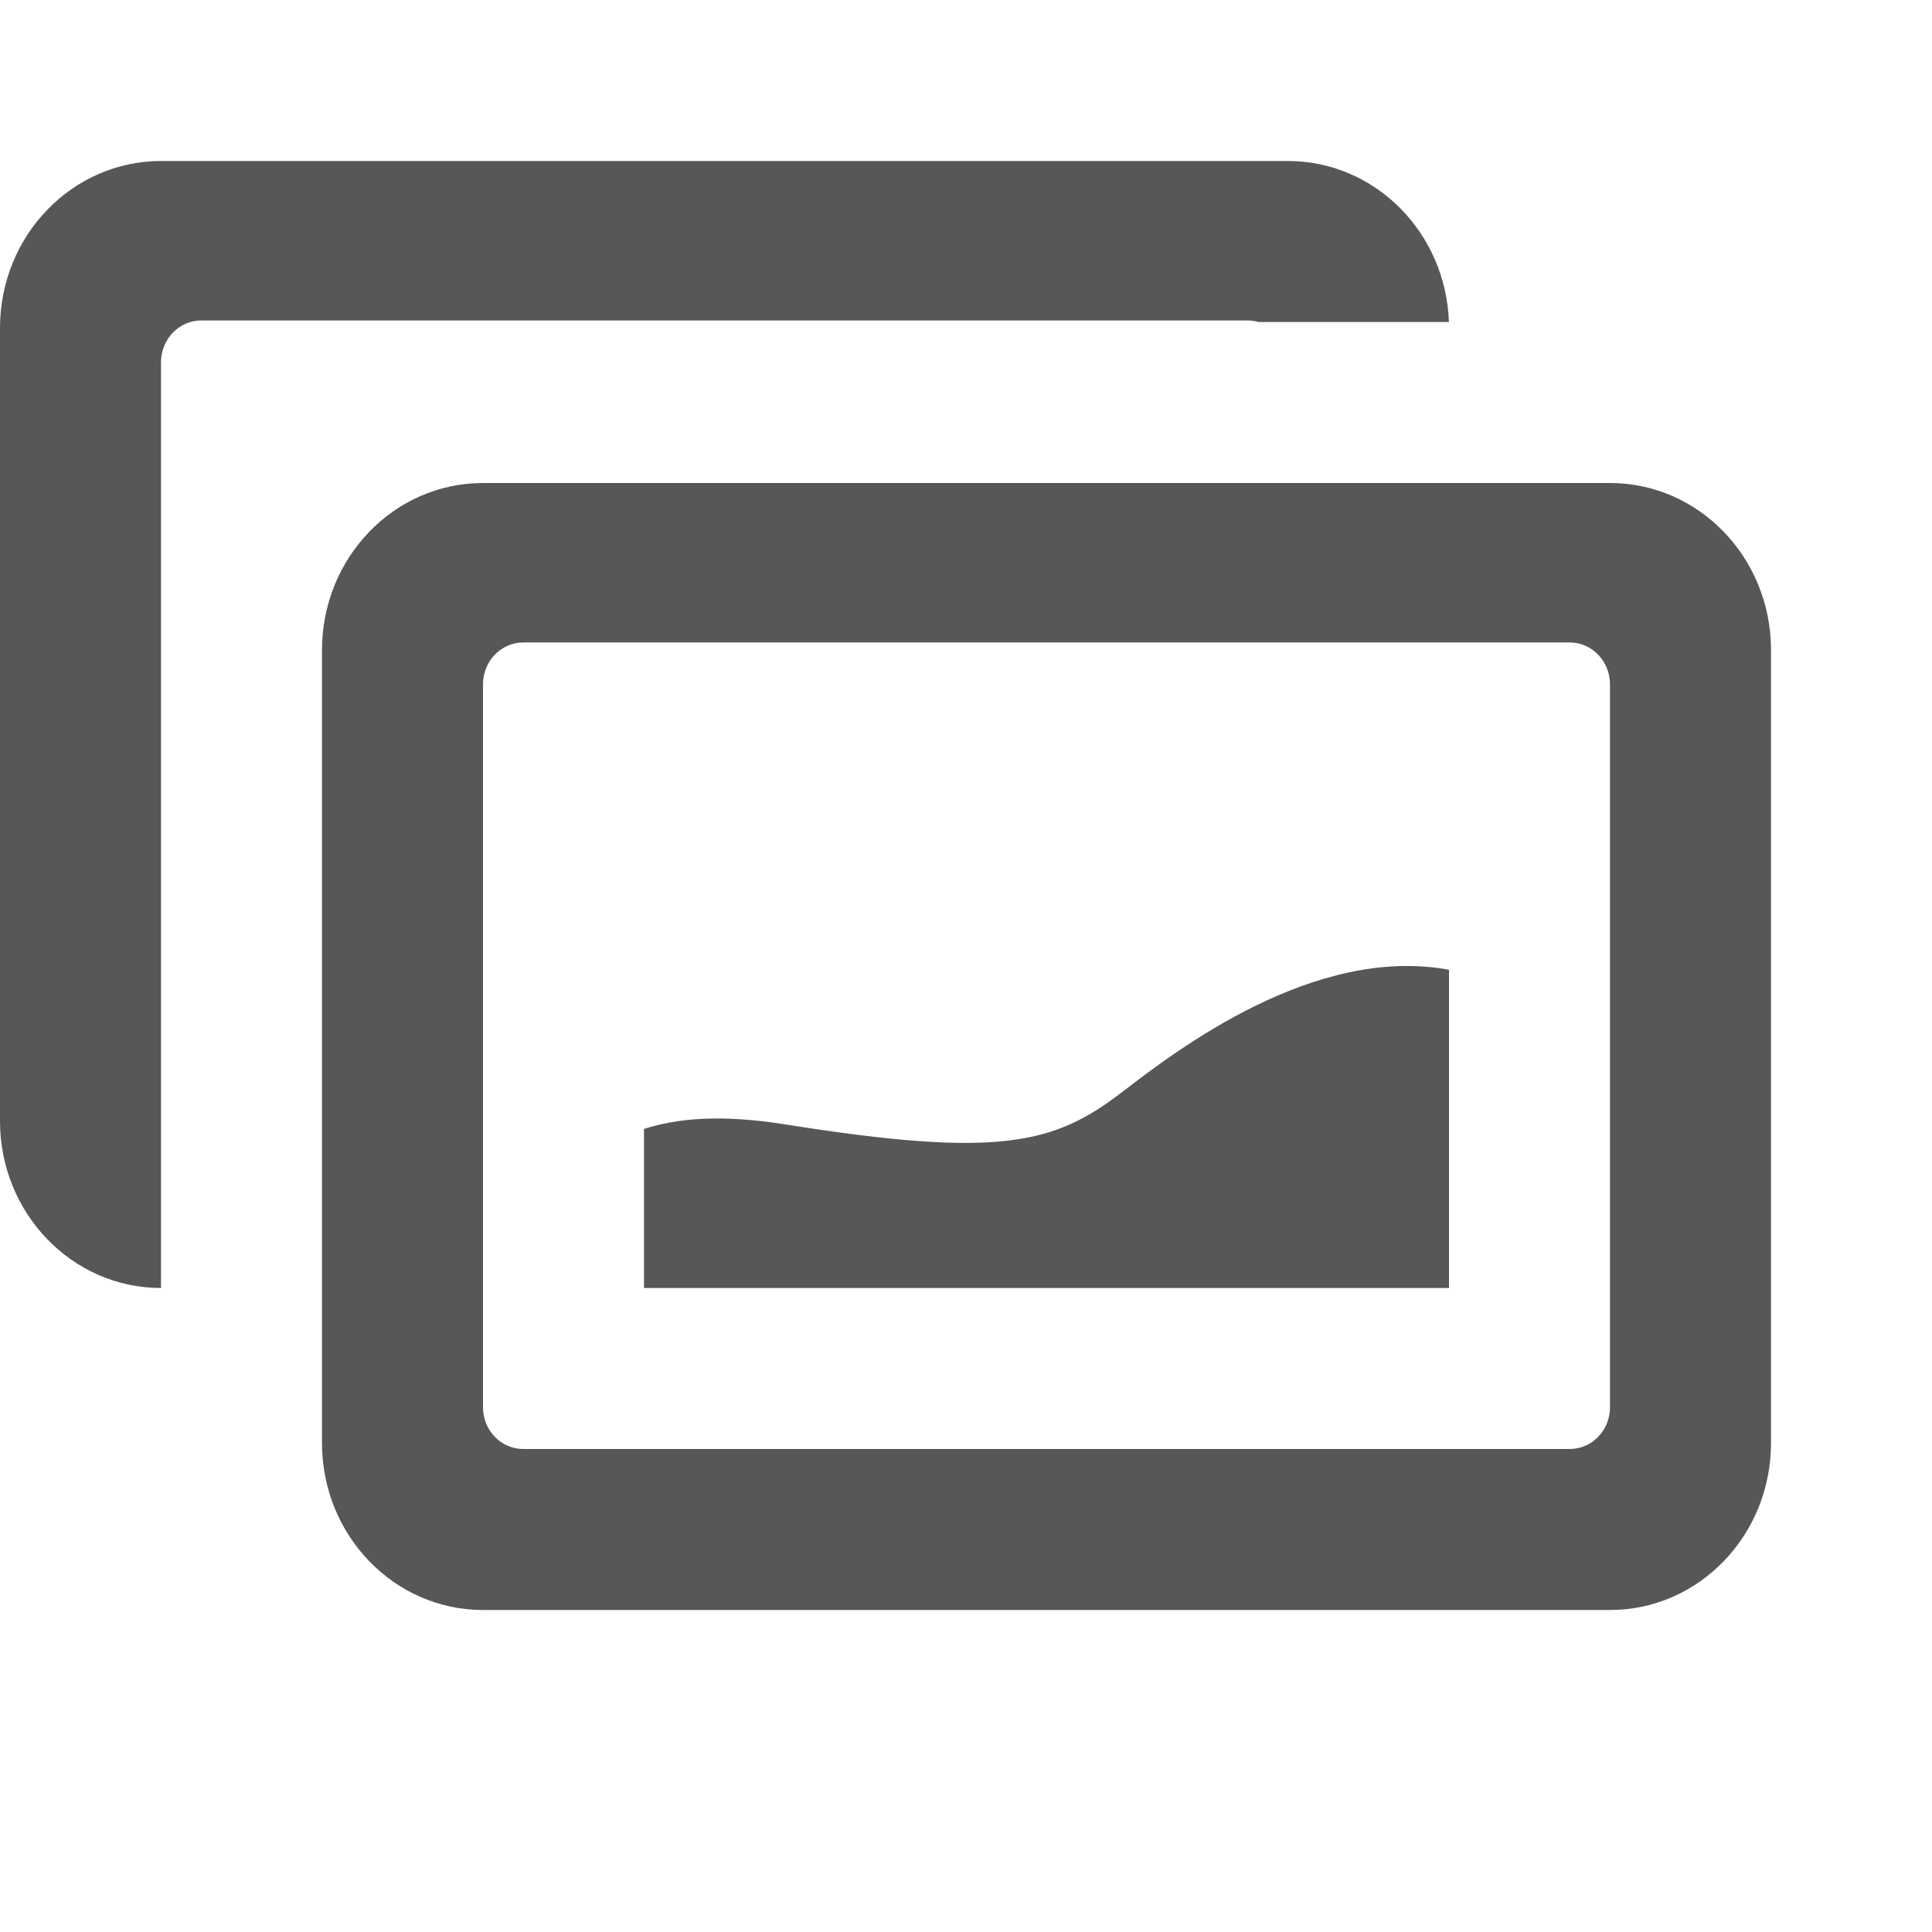 <svg width="24" height="24" viewBox="0 0 24 24" fill="none" xmlns="http://www.w3.org/2000/svg">
<path d="M15.5 3.981H2.5C2.224 3.981 2 4.214 2 4.5V16C0.895 16 0 15.071 0 13.926V4.074C0 2.929 0.895 2 2 2H16C17.081 2 17.961 2.889 17.999 4H15.633C15.591 3.988 15.546 3.981 15.5 3.981Z" fill="#555758"/>
<path d="M18 16H8V14.024C8.416 13.891 8.954 13.839 9.777 13.971C12.439 14.395 13.105 14.203 13.936 13.569L13.964 13.547C14.62 13.045 16.327 11.736 18 12.047V16Z" fill="#555758"/>
<path fill-rule="evenodd" clip-rule="evenodd" d="M6 6C4.895 6 4 6.929 4 8.074V17.926C4 19.071 4.895 20 6 20H20C21.105 20 22 19.071 22 17.926V8.074C22 6.929 21.105 6 20 6H6ZM19.5 7.981H6.5C6.224 7.981 6 8.214 6 8.5V17.482C6 17.768 6.224 18 6.5 18H19.5C19.776 18 20 17.768 20 17.482V8.5C20 8.214 19.776 7.981 19.5 7.981Z" fill="#555758"/>
</svg>
